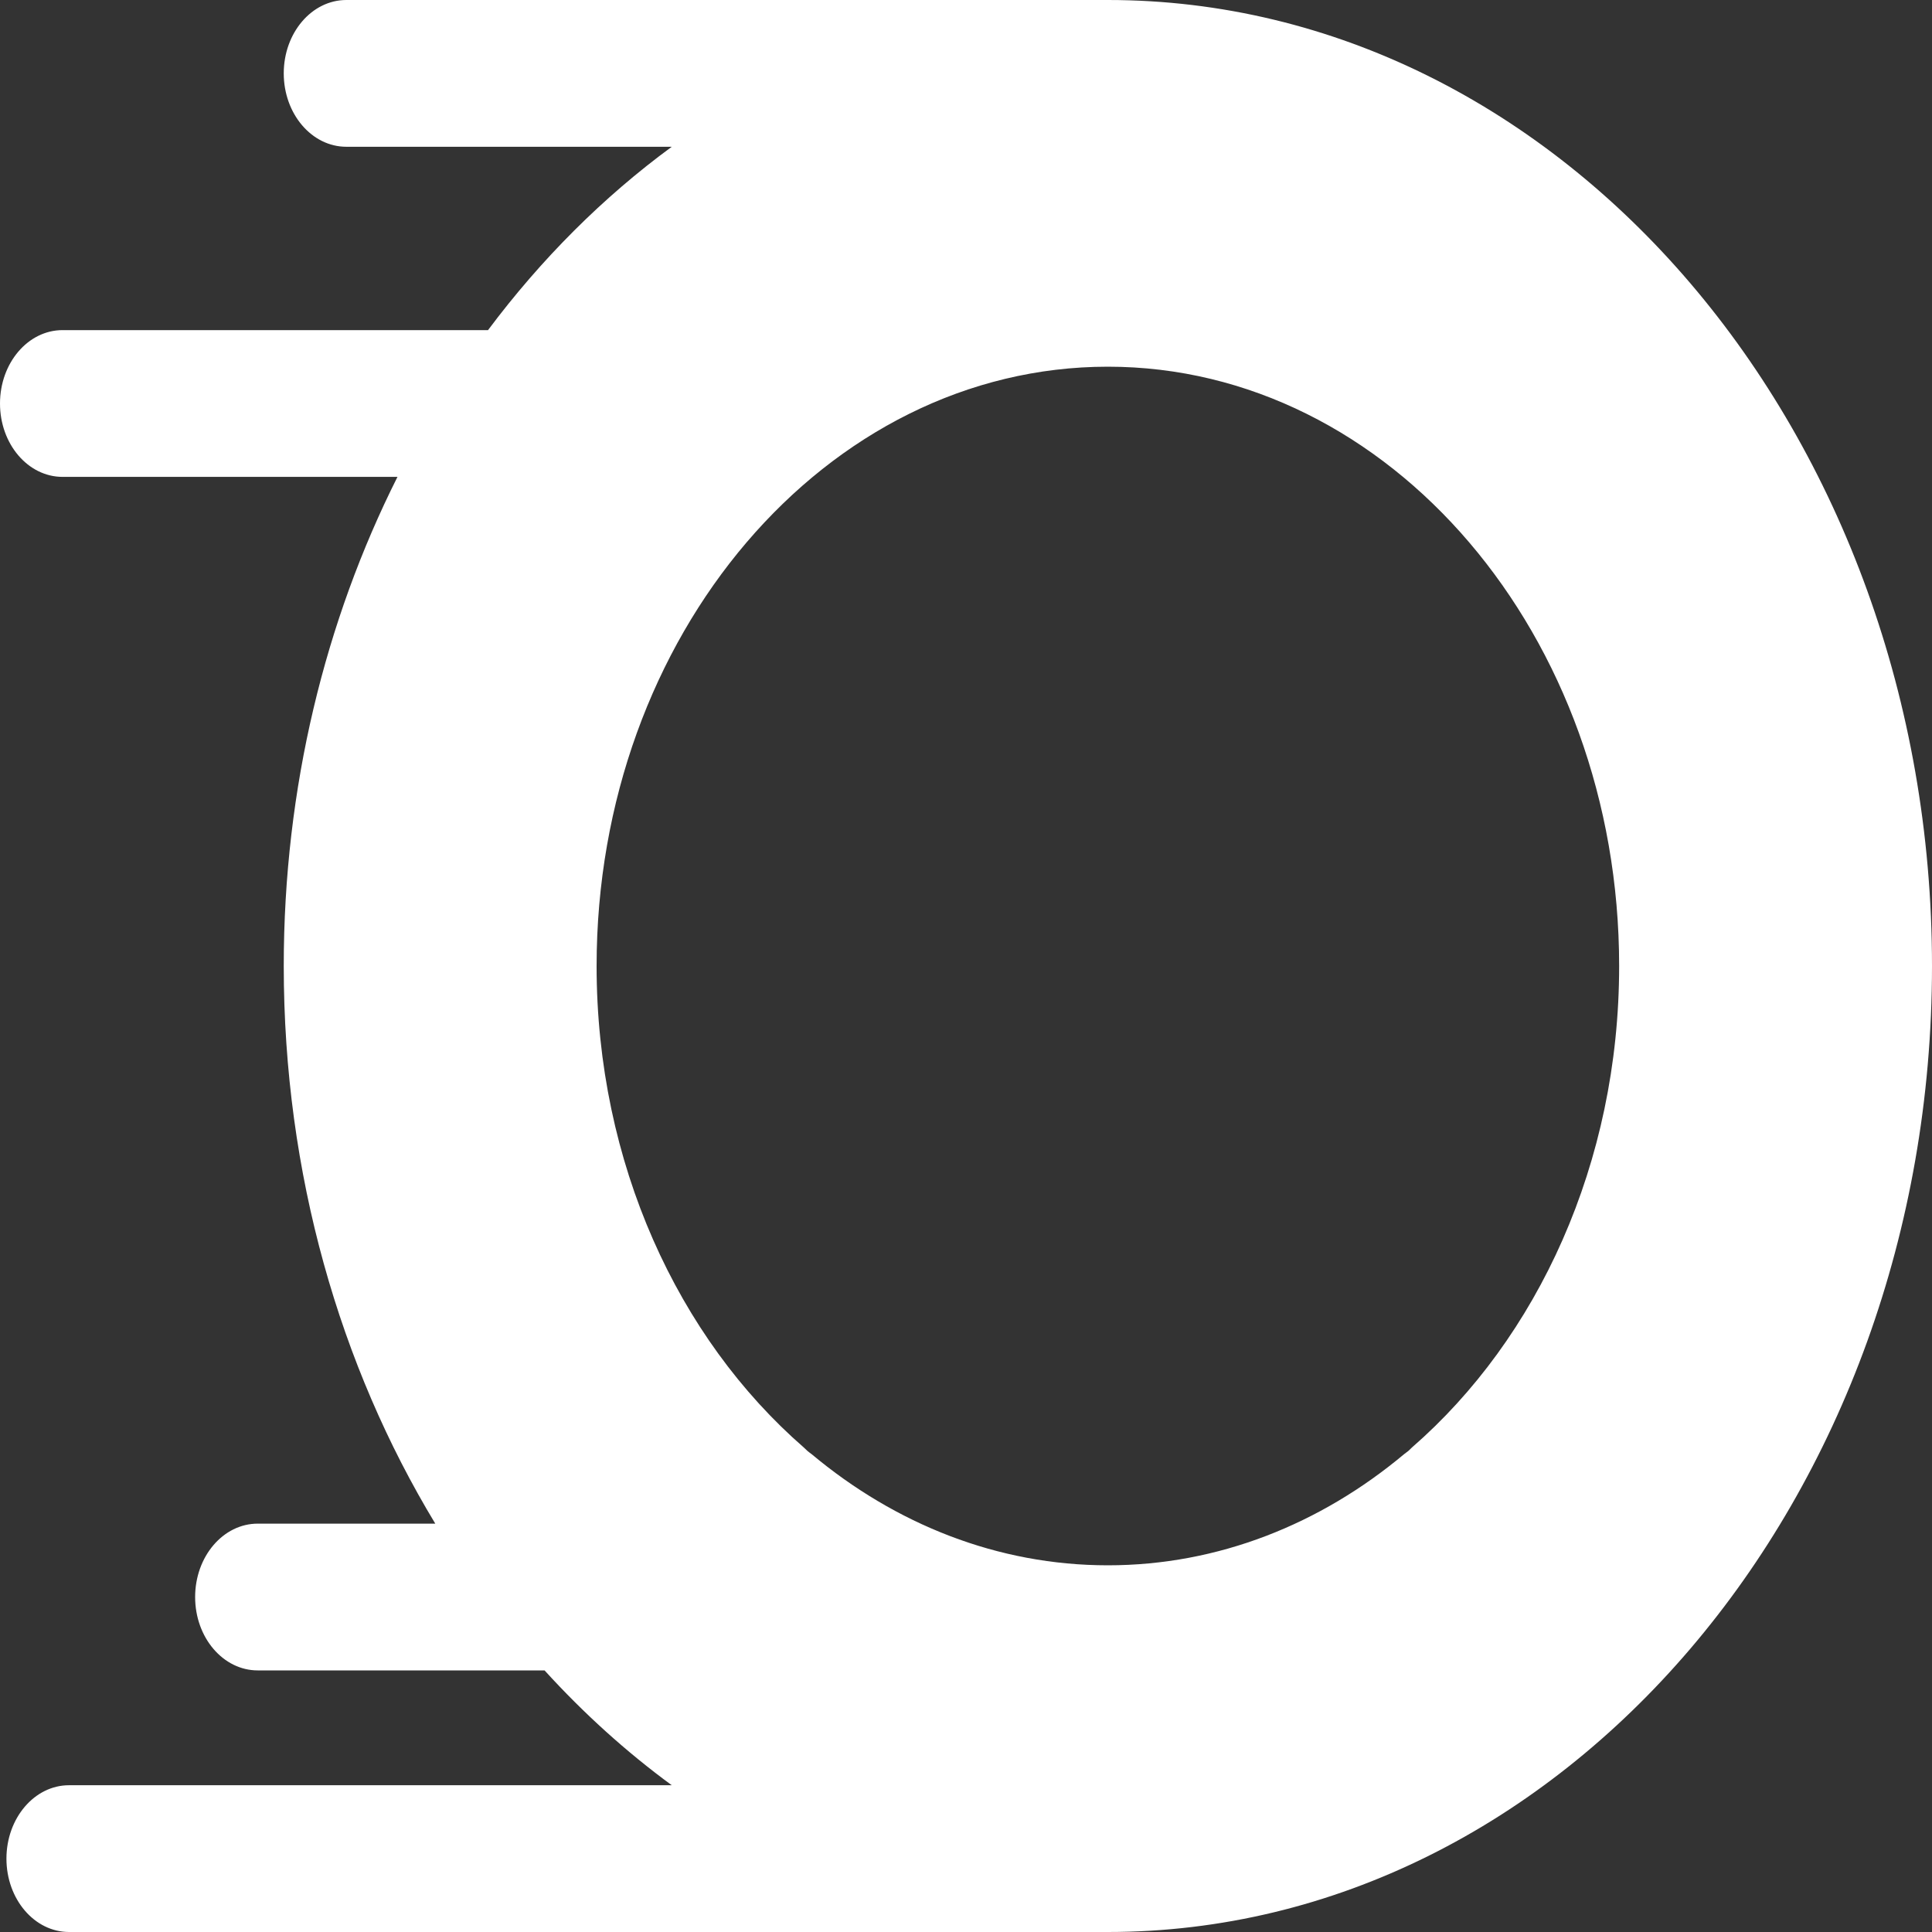 <svg width="30" height="30" viewBox="0 0 30 30" fill="none" xmlns="http://www.w3.org/2000/svg">
<rect x="0" y="0" width="30" height="30" fill="#333333" stroke="none"/>
<path d="M17.203 0H5.378C4.841 0 4.406 0.51 4.406 1.139C4.406 1.768 4.841 2.279 5.378 2.279H10.431C9.365 3.061 8.404 4.022 7.578 5.126H0.972C0.435 5.126 0 5.636 0 6.266C0 6.895 0.435 7.405 0.972 7.405H6.172C5.051 9.634 4.406 12.23 4.406 15C4.406 18.223 5.278 21.212 6.759 23.659H4.002C3.465 23.659 3.03 24.169 3.03 24.799C3.03 25.428 3.465 25.938 4.002 25.938H8.456C9.062 26.604 9.723 27.202 10.431 27.721H1.072C0.535 27.721 0.1 28.232 0.1 28.861C0.1 29.49 0.535 30 1.072 30H17.203C24.259 30 30 23.271 30 15C30 6.729 24.259 0 17.203 0ZM21.924 22.477C21.907 22.494 21.889 22.512 21.87 22.529C21.848 22.547 21.826 22.564 21.803 22.58C20.505 23.666 18.916 24.306 17.203 24.306C15.49 24.306 13.902 23.666 12.603 22.58C12.581 22.564 12.558 22.547 12.537 22.529C12.518 22.512 12.5 22.494 12.482 22.477C10.531 20.78 9.264 18.06 9.264 15C9.264 9.869 12.826 5.694 17.203 5.694C21.581 5.694 25.142 9.869 25.142 15C25.142 18.06 23.875 20.78 21.924 22.477Z" fill="white"/>
</svg>

